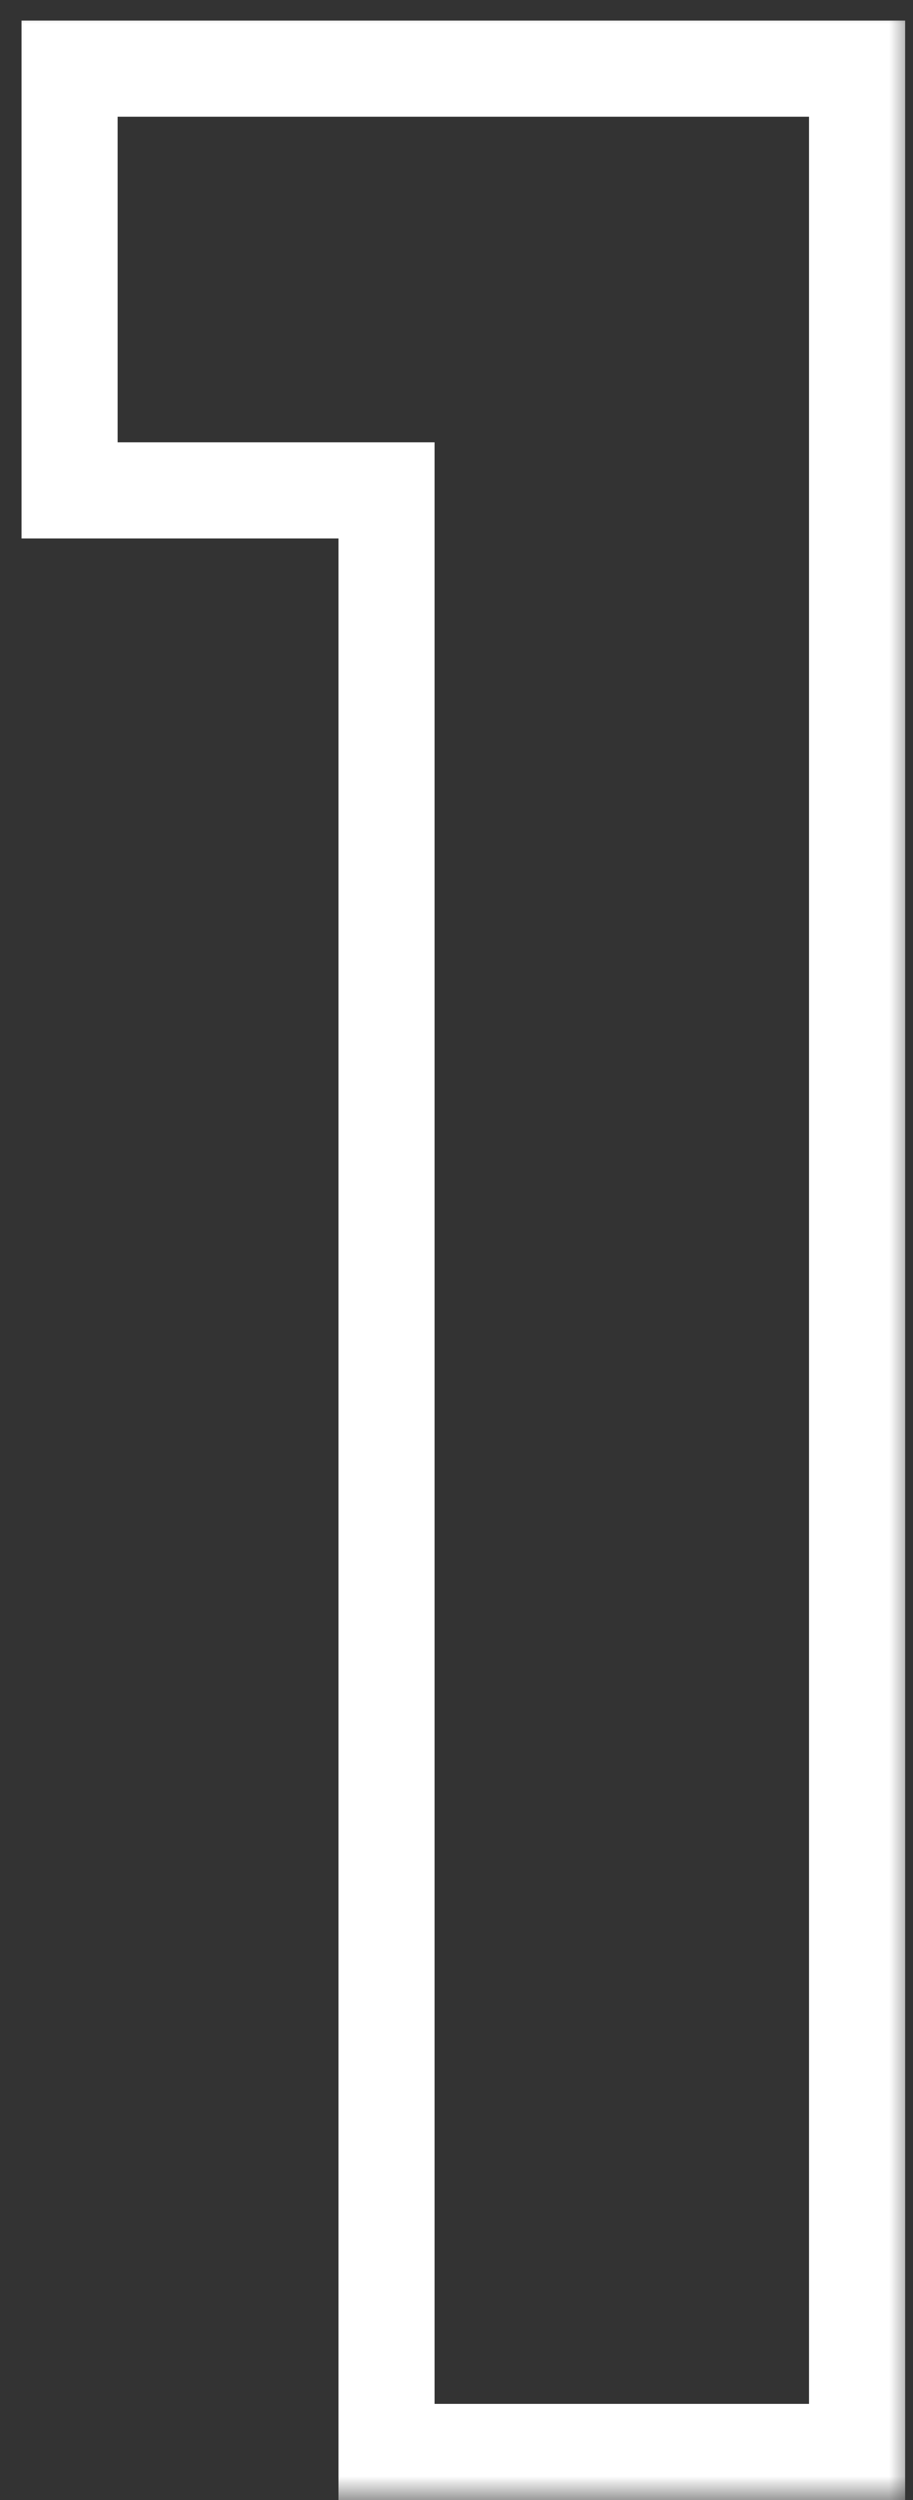 <svg xmlns="http://www.w3.org/2000/svg" width="19" height="52" fill="none"><rect width="100%" height="100%" fill="#333333" stroke="none"/><mask id="a" width="19" height="52" x="0" y="0" fill="#000" maskUnits="userSpaceOnUse"><path fill="#fff" d="M0 0h19v52H0z"/><path d="M1.448 10.2V1.428h16.388V51H8.044V10.2z"/></mask><path fill="#fff" d="M1.448 10.2h-1v1h1zm0-8.772v-1h-1v1zm16.388 0h1v-1h-1zm0 49.572v1h1v-1zm-9.792 0h-1v1h1zm0-40.8h1v-1h-1zm-5.596 0V1.428h-2V10.2zm-1-7.772h16.388v-2H1.448zm15.388-1V51h2V1.428zm1 48.572H8.044v2h9.792zm-8.792 1V10.2h-2V51zm-1-41.8H1.448v2h6.596z" mask="url(#a)"/></svg>